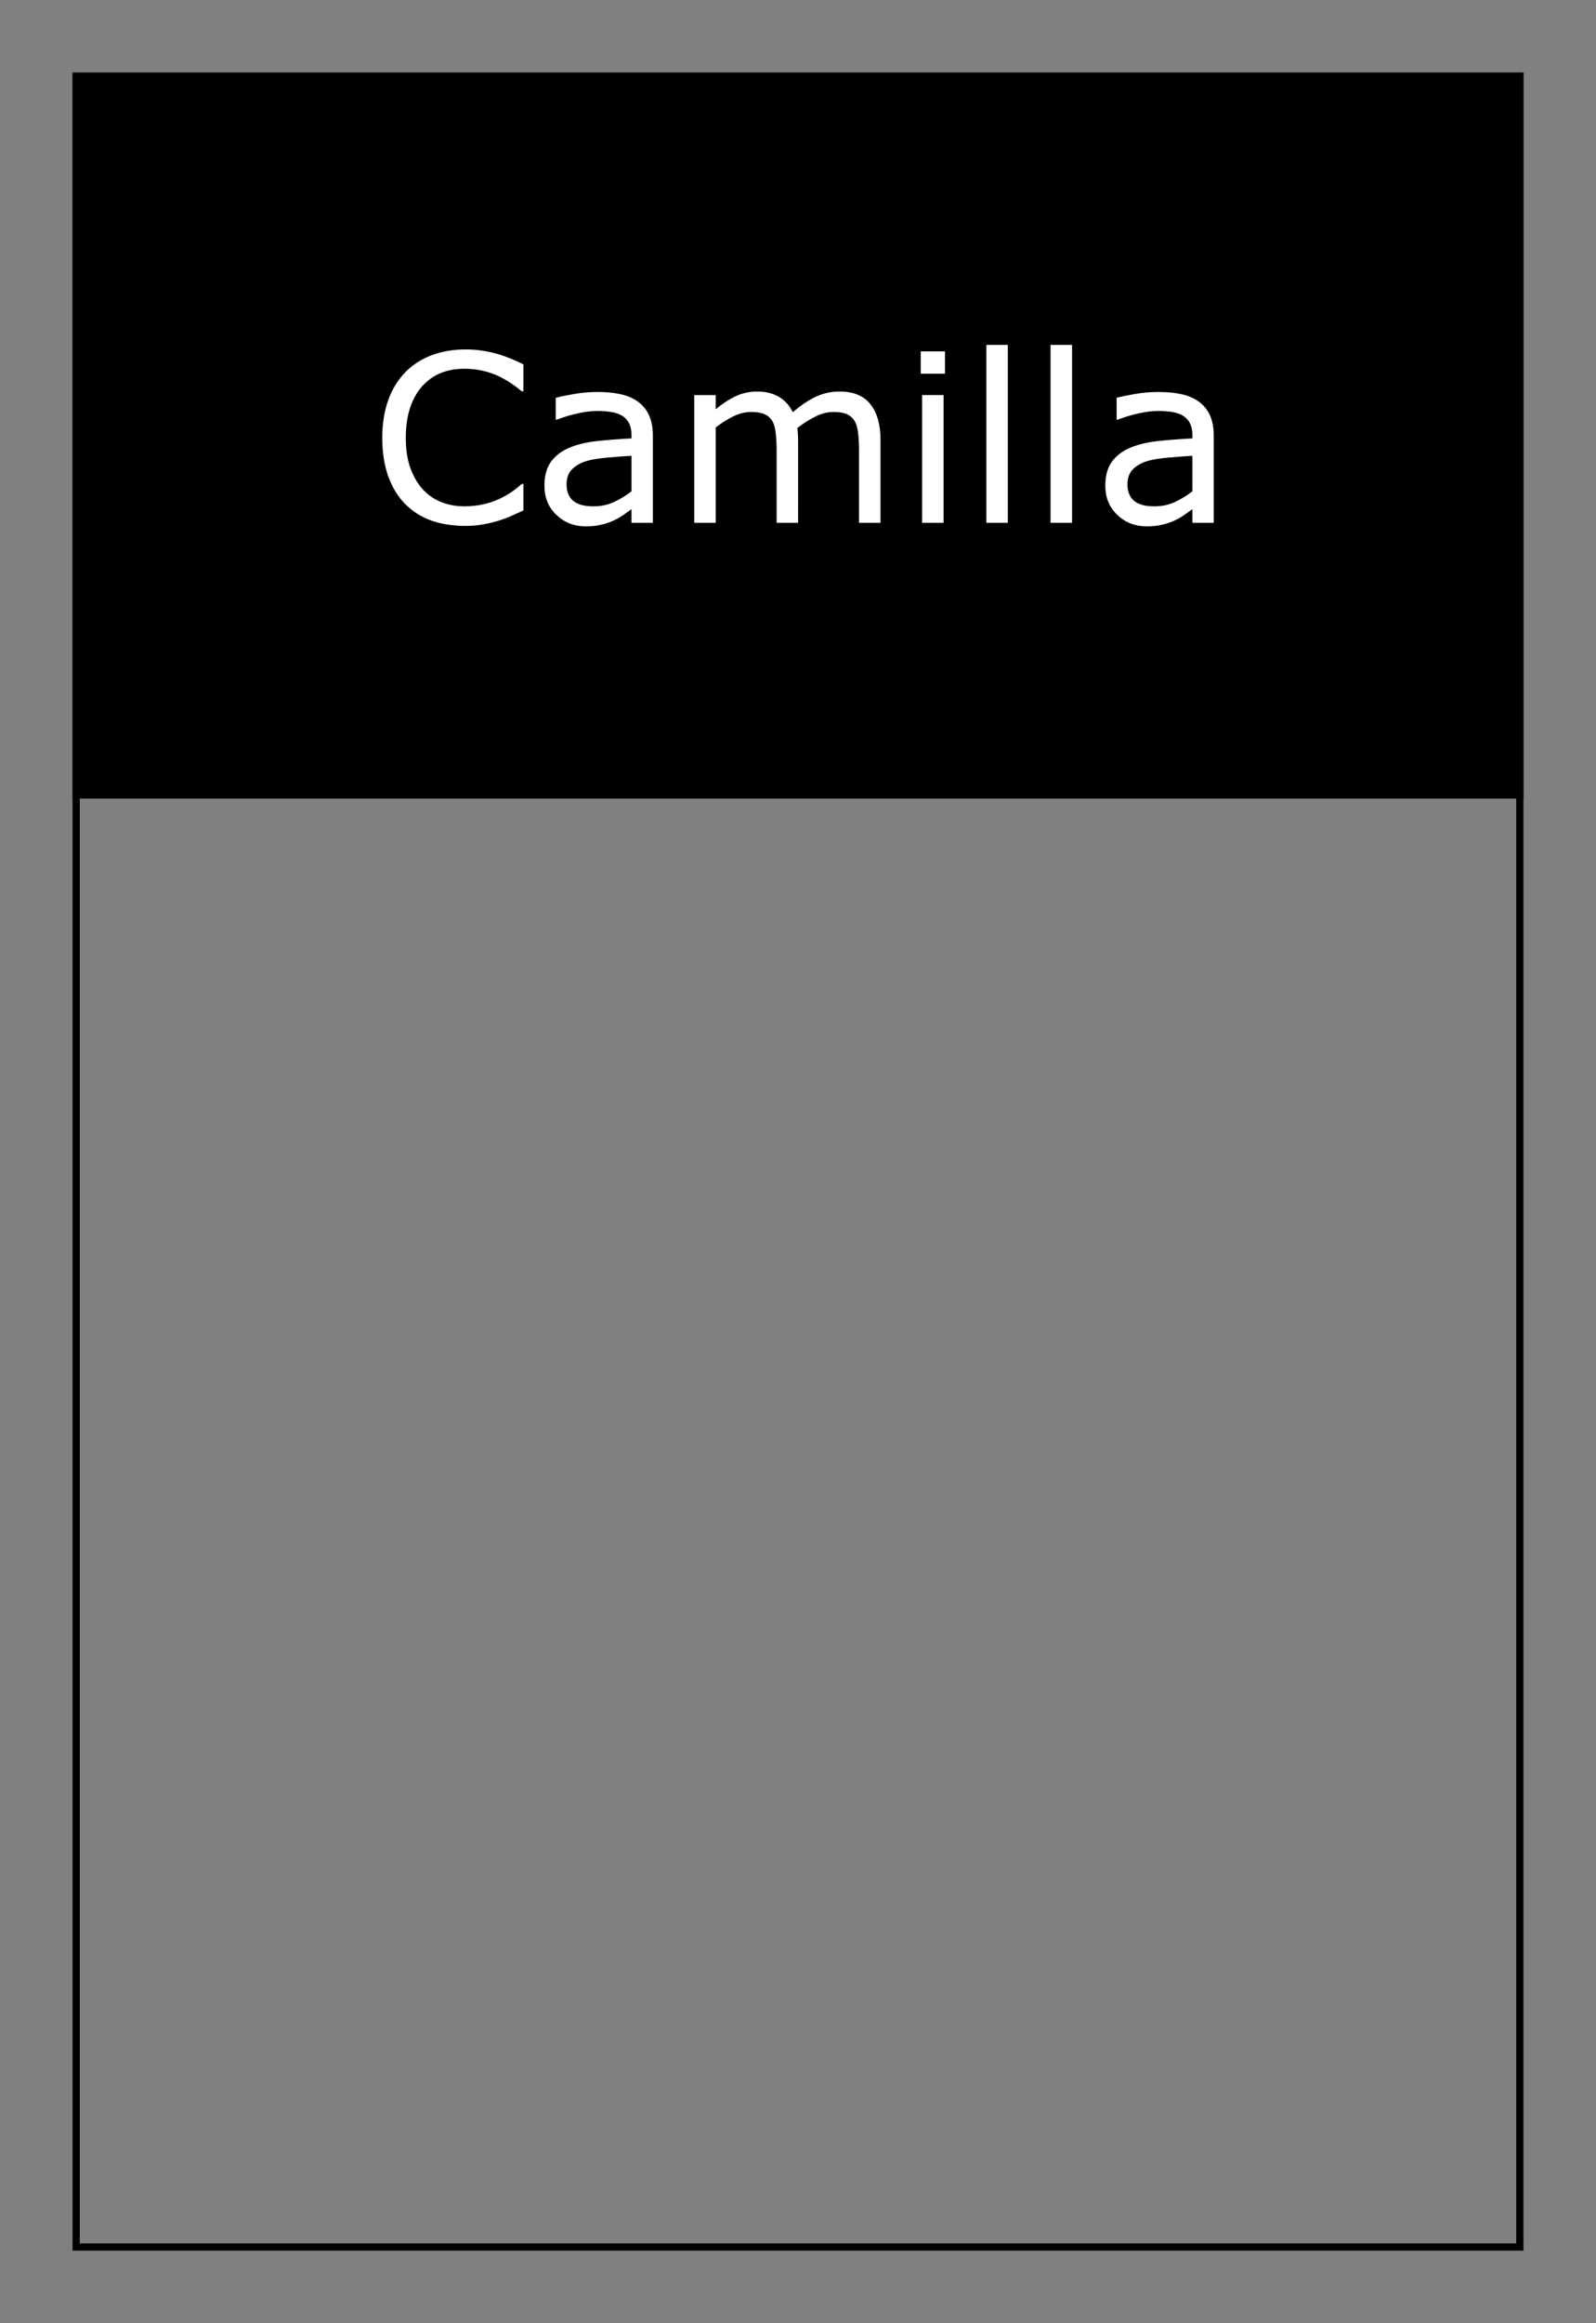 <?xml version="1.0" encoding="UTF-8" standalone="no"?>
<svg
   xmlns:dc="http://purl.org/dc/elements/1.1/"
   xmlns:cc="http://creativecommons.org/ns#"
   xmlns:rdf="http://www.w3.org/1999/02/22-rdf-syntax-ns#"
   xmlns:svg="http://www.w3.org/2000/svg"
   xmlns="http://www.w3.org/2000/svg"
   xmlns:sodipodi="http://sodipodi.sourceforge.net/DTD/sodipodi-0.dtd"
   xmlns:inkscape="http://www.inkscape.org/namespaces/inkscape"
   width="220mm"
   height="320mm"
   viewBox="0 0 220 320"
   version="1.1"
   id="svg8"
   inkscape:version="1.0.2 (e86c870879, 2021-01-15, custom)"
   sodipodi:docname="card.svg">
  <rect x="0" y="0" width="220" height="320" fill="#808080" stroke="none"/>
  <defs
     id="defs2" />
  <sodipodi:namedview
     id="base"
     pagecolor="#ffffff"
     bordercolor="#666666"
     borderopacity="1.0"
     inkscape:pageopacity="0.0"
     inkscape:pageshadow="2"
     inkscape:zoom="0.35"
     inkscape:cx="-150"
     inkscape:cy="560"
     inkscape:document-units="mm"
     inkscape:current-layer="layer1"
     inkscape:document-rotation="0"
     showgrid="false"
     inkscape:window-width="1424"
     inkscape:window-height="1208"
     inkscape:window-x="160"
     inkscape:window-y="135"
     inkscape:window-maximized="0" />
  <g
     inkscape:label="Lag 1"
     inkscape:groupmode="layer"
     id="layer1">
    <rect
       style="fill:none;fill-rule:evenodd;stroke:#000000;stroke-width:0.996;stroke-miterlimit:4;stroke-dasharray:none;stroke-opacity:1"
       id="rect10"
       width="199.004"
       height="299.004"
       x="10.498"
       y="10.498" />
    <rect
       style="fill:#000000;fill-opacity:1;stroke:none;stroke-width:1.089"
       id="rect1402"
       width="200"
       height="100"
       x="10"
       y="10" />
    <g
       aria-label="Camilla"
       id="text1406"
       style="font-style:normal;font-weight:normal;font-size:32.262px;line-height:1.25;font-family:sans-serif;fill:#ffffff;fill-opacity:1;stroke:none;stroke-width:0.807">
      <path
         id="path1420"
         style="fill:#ffffff;stroke-width:0.807"
         d="m 135.961,47.5 v 24.512 h 2.961 V 47.5 Z m 8.854,0 v 24.512 h 2.961 V 47.5 Z m -80.625,0.631 c -1.722,0 -3.291,0.267 -4.709,0.803 -1.407,0.536 -2.61,1.313 -3.607,2.332 -1.029,1.05 -1.817,2.337 -2.363,3.859 -0.546,1.523 -0.818,3.249 -0.818,5.182 0,2.037 0.283,3.829 0.85,5.373 0.567,1.533 1.355,2.797 2.363,3.795 1.029,1.019 2.237,1.771 3.623,2.254 1.397,0.473 2.945,0.709 4.646,0.709 0.903,0 1.729,-0.074 2.475,-0.221 0.756,-0.137 1.453,-0.304 2.094,-0.504 0.756,-0.242 1.366,-0.473 1.828,-0.693 0.473,-0.221 0.999,-0.457 1.576,-0.709 V 66.656 h -0.221 c -1.145,1.029 -2.375,1.8 -3.688,2.314 -1.313,0.515 -2.719,0.773 -4.221,0.773 -1.092,0 -2.132,-0.185 -3.119,-0.553 -0.977,-0.378 -1.833,-0.955 -2.568,-1.732 -0.704,-0.746 -1.281,-1.712 -1.732,-2.898 -0.441,-1.187 -0.662,-2.605 -0.662,-4.254 0,-1.575 0.201,-2.961 0.6,-4.158 0.41,-1.208 0.977,-2.205 1.701,-2.992 0.746,-0.809 1.59,-1.403 2.535,-1.781 0.956,-0.389 2.028,-0.582 3.215,-0.582 1.449,0 2.809,0.247 4.08,0.74 1.271,0.494 2.552,1.282 3.844,2.363 h 0.236 v -3.703 c -1.533,-0.767 -2.931,-1.301 -4.191,-1.605 -1.25,-0.305 -2.505,-0.457 -3.766,-0.457 z m 62.729,0.268 v 3.072 h 3.34 v -3.072 z m -22.557,5.529 c -1.04,0 -2.023,0.214 -2.947,0.645 -0.914,0.431 -1.832,1.03 -2.756,1.797 v -1.953 h -2.961 v 17.596 h 2.961 V 58.873 c 0.809,-0.62 1.617,-1.128 2.426,-1.527 0.819,-0.399 1.633,-0.6 2.441,-0.6 0.851,0 1.502,0.117 1.953,0.348 0.452,0.221 0.799,0.556 1.041,1.008 0.221,0.42 0.361,0.982 0.424,1.686 0.073,0.693 0.111,1.428 0.111,2.205 v 10.02 h 2.961 V 60.748 c 0,-0.315 -0.01,-0.63 -0.031,-0.945 -0.021,-0.326 -0.047,-0.608 -0.078,-0.85 0.83,-0.641 1.659,-1.167 2.488,-1.576 0.83,-0.42 1.659,-0.631 2.488,-0.631 0.851,0 1.502,0.117 1.953,0.348 0.452,0.231 0.799,0.572 1.041,1.023 0.221,0.42 0.363,0.982 0.426,1.686 0.073,0.704 0.109,1.433 0.109,2.189 v 10.02 h 2.961 V 60.59 c 0,-2.1 -0.461,-3.733 -1.385,-4.898 -0.914,-1.176 -2.337,-1.764 -4.27,-1.764 -1.124,0 -2.179,0.226 -3.166,0.678 -0.987,0.441 -2.08,1.166 -3.277,2.174 -0.41,-0.893 -1.035,-1.592 -1.875,-2.096 -0.83,-0.504 -1.842,-0.756 -3.039,-0.756 z m -22.023,0.062 c -1.061,0 -2.136,0.094 -3.229,0.283 -1.092,0.189 -1.928,0.362 -2.506,0.52 v 3.01 h 0.158 c 1.019,-0.389 2.005,-0.683 2.961,-0.883 0.956,-0.21 1.822,-0.314 2.6,-0.314 0.641,0 1.256,0.041 1.844,0.125 0.588,0.084 1.092,0.247 1.512,0.488 0.441,0.252 0.777,0.6 1.008,1.041 0.242,0.441 0.363,0.998 0.363,1.67 v 0.457 c -1.722,0.084 -3.336,0.209 -4.838,0.377 -1.502,0.168 -2.788,0.488 -3.859,0.961 -1.061,0.473 -1.879,1.123 -2.457,1.953 -0.567,0.819 -0.85,1.897 -0.85,3.23 0,1.628 0.55,2.965 1.652,4.016 1.103,1.05 2.447,1.576 4.033,1.576 0.861,0 1.613,-0.084 2.254,-0.252 0.641,-0.158 1.208,-0.358 1.701,-0.6 0.42,-0.189 0.85,-0.441 1.291,-0.756 0.452,-0.326 0.81,-0.577 1.072,-0.756 v 1.875 h 2.945 V 60.07 c 0,-1.134 -0.173,-2.085 -0.52,-2.852 -0.347,-0.767 -0.852,-1.39 -1.514,-1.873 -0.672,-0.494 -1.47,-0.841 -2.395,-1.041 -0.914,-0.21 -1.989,-0.314 -3.229,-0.314 z m 77.316,0 c -1.061,0 -2.138,0.094 -3.23,0.283 -1.092,0.189 -1.926,0.362 -2.504,0.52 v 3.01 h 0.156 c 1.019,-0.389 2.007,-0.683 2.963,-0.883 0.956,-0.21 1.821,-0.314 2.598,-0.314 0.641,0 1.256,0.041 1.844,0.125 0.588,0.084 1.092,0.247 1.512,0.488 0.441,0.252 0.779,0.6 1.01,1.041 0.242,0.441 0.361,0.998 0.361,1.67 v 0.457 c -1.722,0.084 -3.334,0.209 -4.836,0.377 -1.502,0.168 -2.788,0.488 -3.859,0.961 -1.061,0.473 -1.879,1.123 -2.457,1.953 -0.567,0.819 -0.852,1.897 -0.852,3.23 0,1.628 0.552,2.965 1.654,4.016 1.103,1.05 2.447,1.576 4.033,1.576 0.861,0 1.611,-0.084 2.252,-0.252 0.641,-0.158 1.208,-0.358 1.701,-0.6 0.42,-0.189 0.852,-0.441 1.293,-0.756 0.452,-0.326 0.808,-0.577 1.07,-0.756 v 1.875 h 2.945 V 60.07 c 0,-1.134 -0.173,-2.085 -0.52,-2.852 -0.347,-0.767 -0.85,-1.39 -1.512,-1.873 -0.672,-0.494 -1.47,-0.841 -2.395,-1.041 -0.914,-0.21 -1.989,-0.314 -3.229,-0.314 z m -32.547,0.426 v 17.596 h 2.961 V 54.416 Z M 87.049,62.781 v 4.898 c -0.735,0.567 -1.533,1.055 -2.395,1.465 -0.861,0.399 -1.812,0.6 -2.852,0.6 -1.25,0 -2.18,-0.254 -2.789,-0.758 -0.609,-0.515 -0.914,-1.275 -0.914,-2.283 0,-0.893 0.264,-1.592 0.789,-2.096 0.525,-0.515 1.212,-0.893 2.062,-1.135 0.714,-0.2 1.68,-0.35 2.898,-0.455 1.229,-0.105 2.296,-0.184 3.199,-0.236 z m 77.314,0 v 4.898 c -0.735,0.567 -1.533,1.055 -2.395,1.465 -0.861,0.399 -1.812,0.6 -2.852,0.6 -1.25,0 -2.178,-0.254 -2.787,-0.758 -0.609,-0.515 -0.914,-1.275 -0.914,-2.283 0,-0.893 0.262,-1.592 0.787,-2.096 0.525,-0.515 1.214,-0.893 2.064,-1.135 0.714,-0.2 1.68,-0.35 2.898,-0.455 1.229,-0.105 2.294,-0.184 3.197,-0.236 z" />
    </g>
  </g>
</svg>
